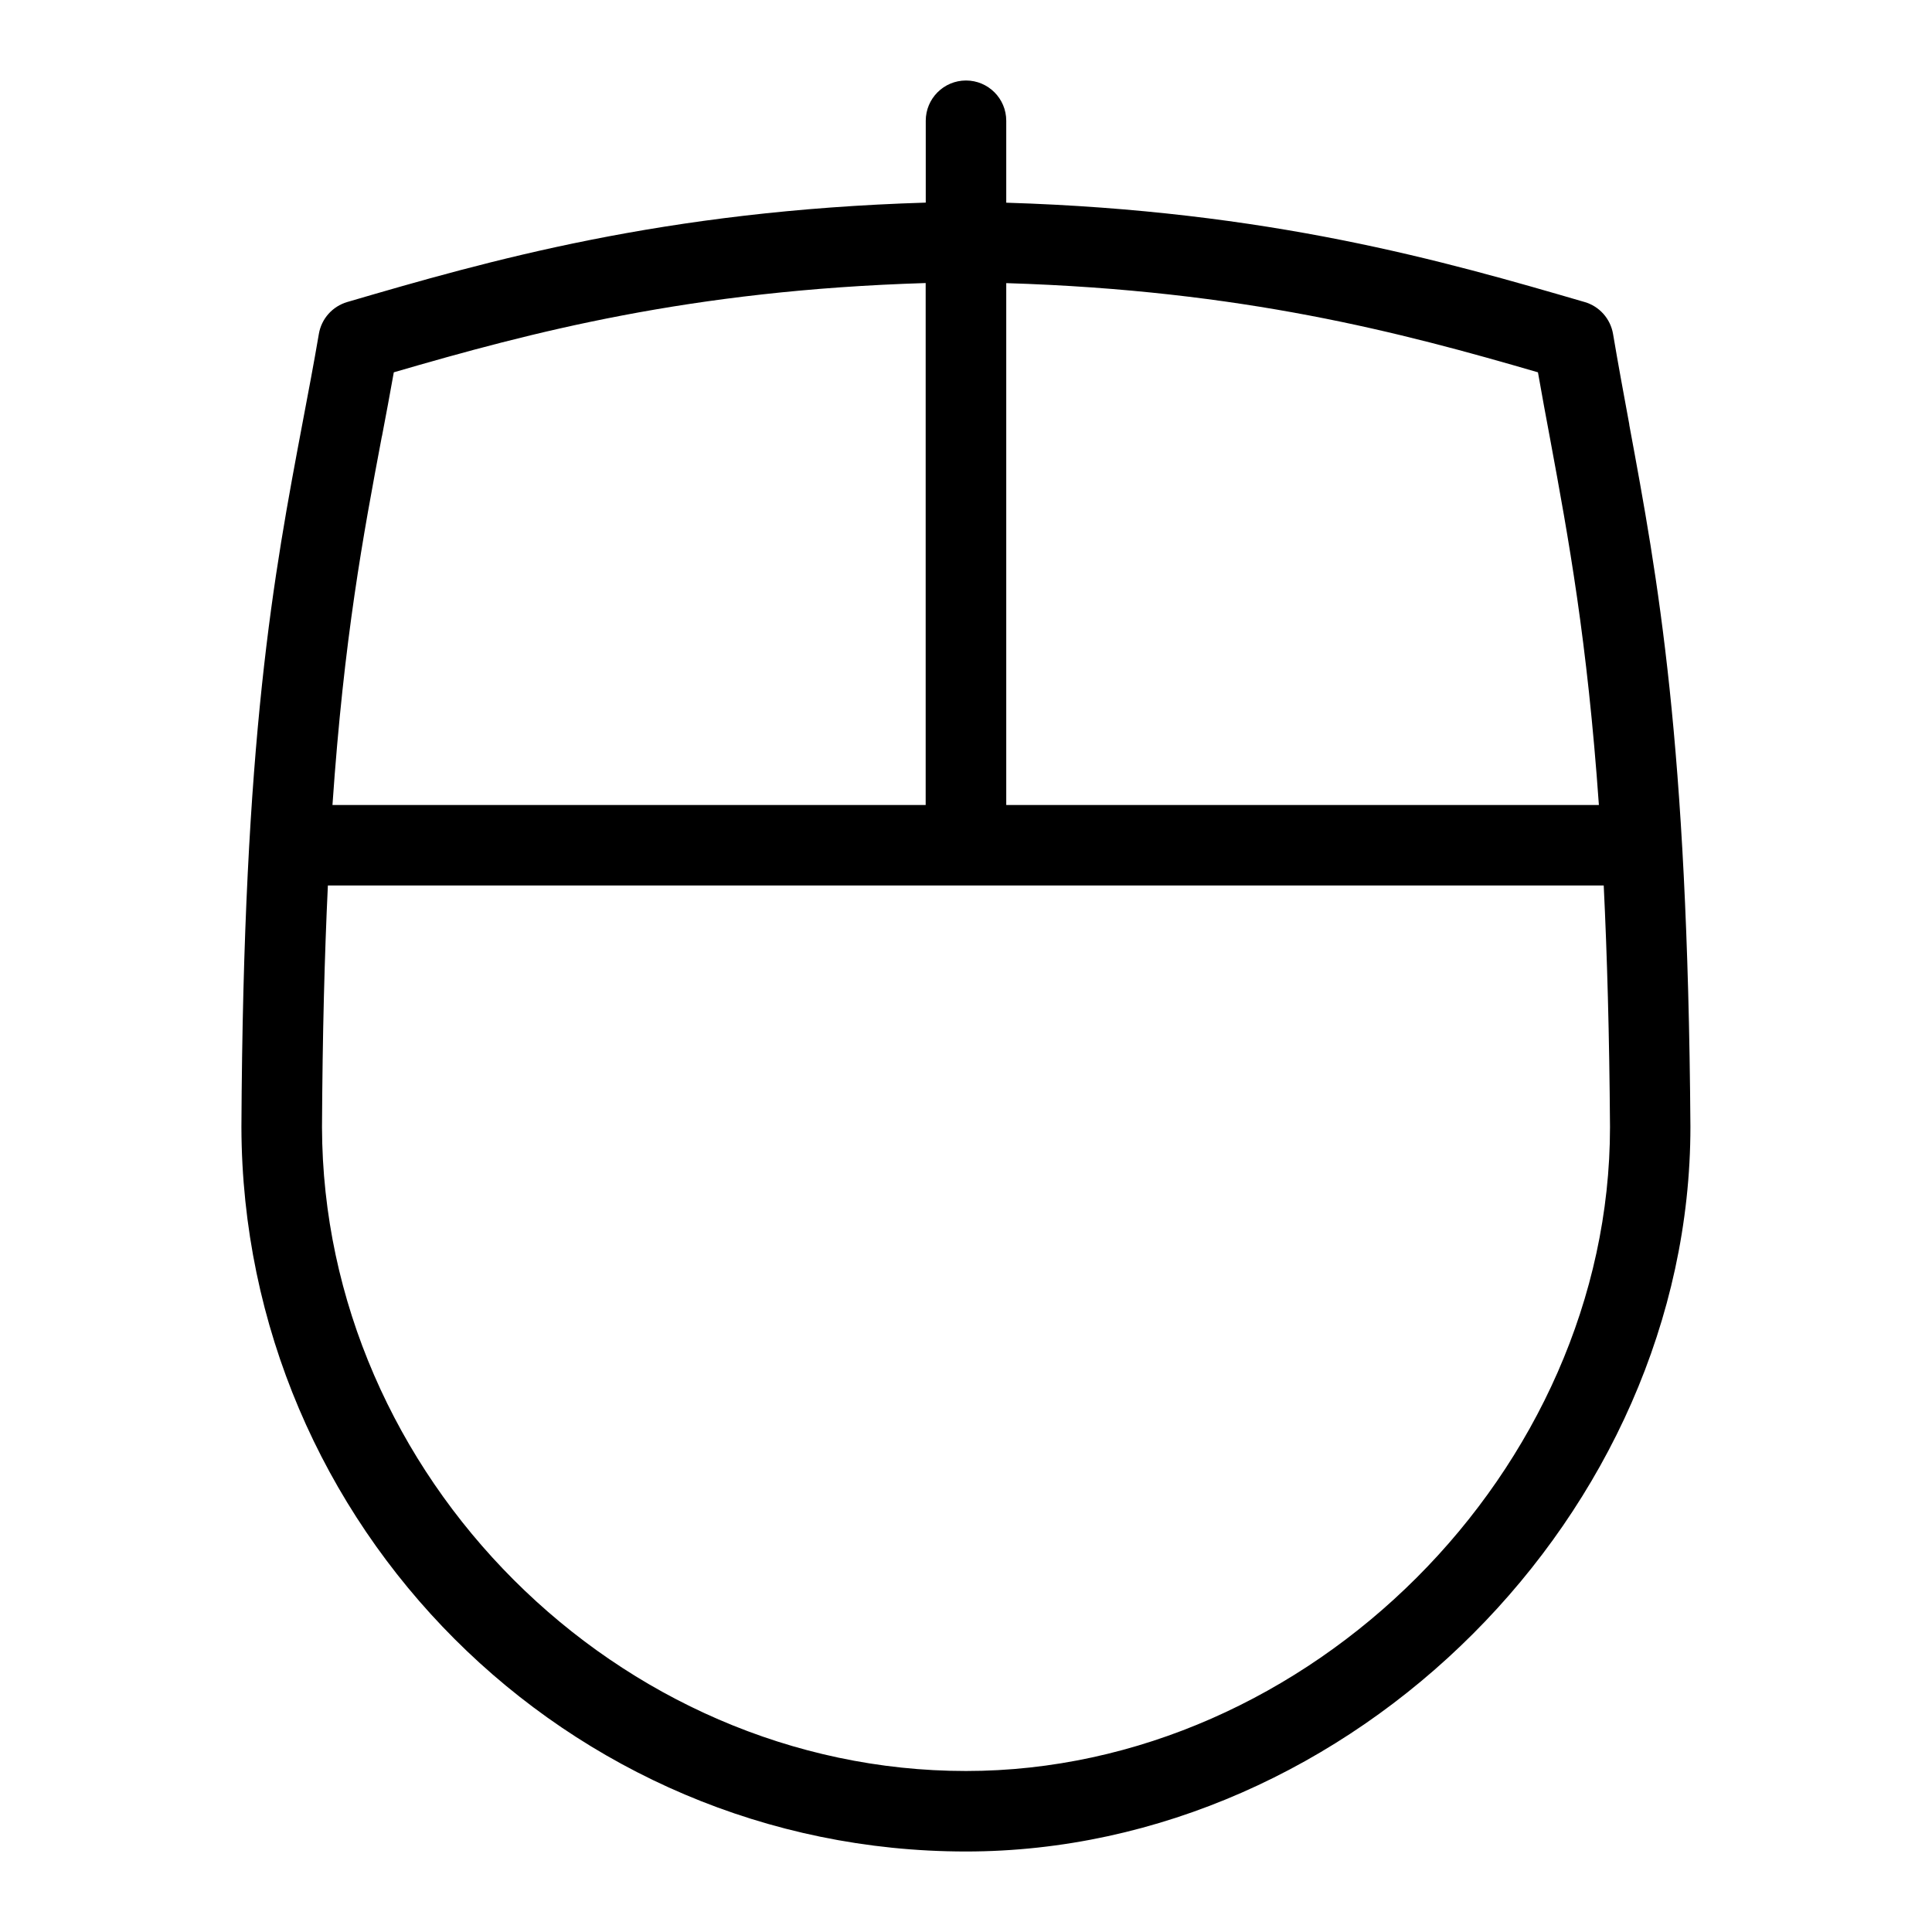 <svg id="Layer_1" viewBox="0 0 24 24" xmlns="http://www.w3.org/2000/svg" data-name="Layer 1"><path d="m20.24 5.274c-.069-.373-.137-.741-.202-1.125-.032-.189-.169-.344-.353-.397-1.748-.51-3.916-1.134-7.185-1.234v-1.018c0-.276-.224-.5-.5-.5s-.5.224-.5.5v1.017c-3.267.099-5.437.723-7.187 1.235-.183.054-.32.207-.352.396-.063.37-.131.726-.199 1.085-.363 1.923-.739 3.912-.763 8.768.013 4.962 4.05 8.999 9 8.999 4.794 0 9-4.206 9-9.003-.034-4.807-.403-6.797-.76-8.722zm-1.135-.649c.049.28.1.555.152.832.228 1.232.461 2.498.605 4.543h-7.362v-6.483c2.94.091 4.901.612 6.605 1.108zm-14.36.794c.05-.265.1-.526.147-.794 1.705-.496 3.668-1.019 6.607-1.109v6.484h-7.369c.143-2.076.381-3.345.614-4.581zm7.255 16.581c-4.325 0-7.989-3.664-8-7.998.006-1.154.032-2.14.073-3.002h15.849c.042.861.07 1.847.078 3 0 4.262-3.738 8-8 8z"/></svg>